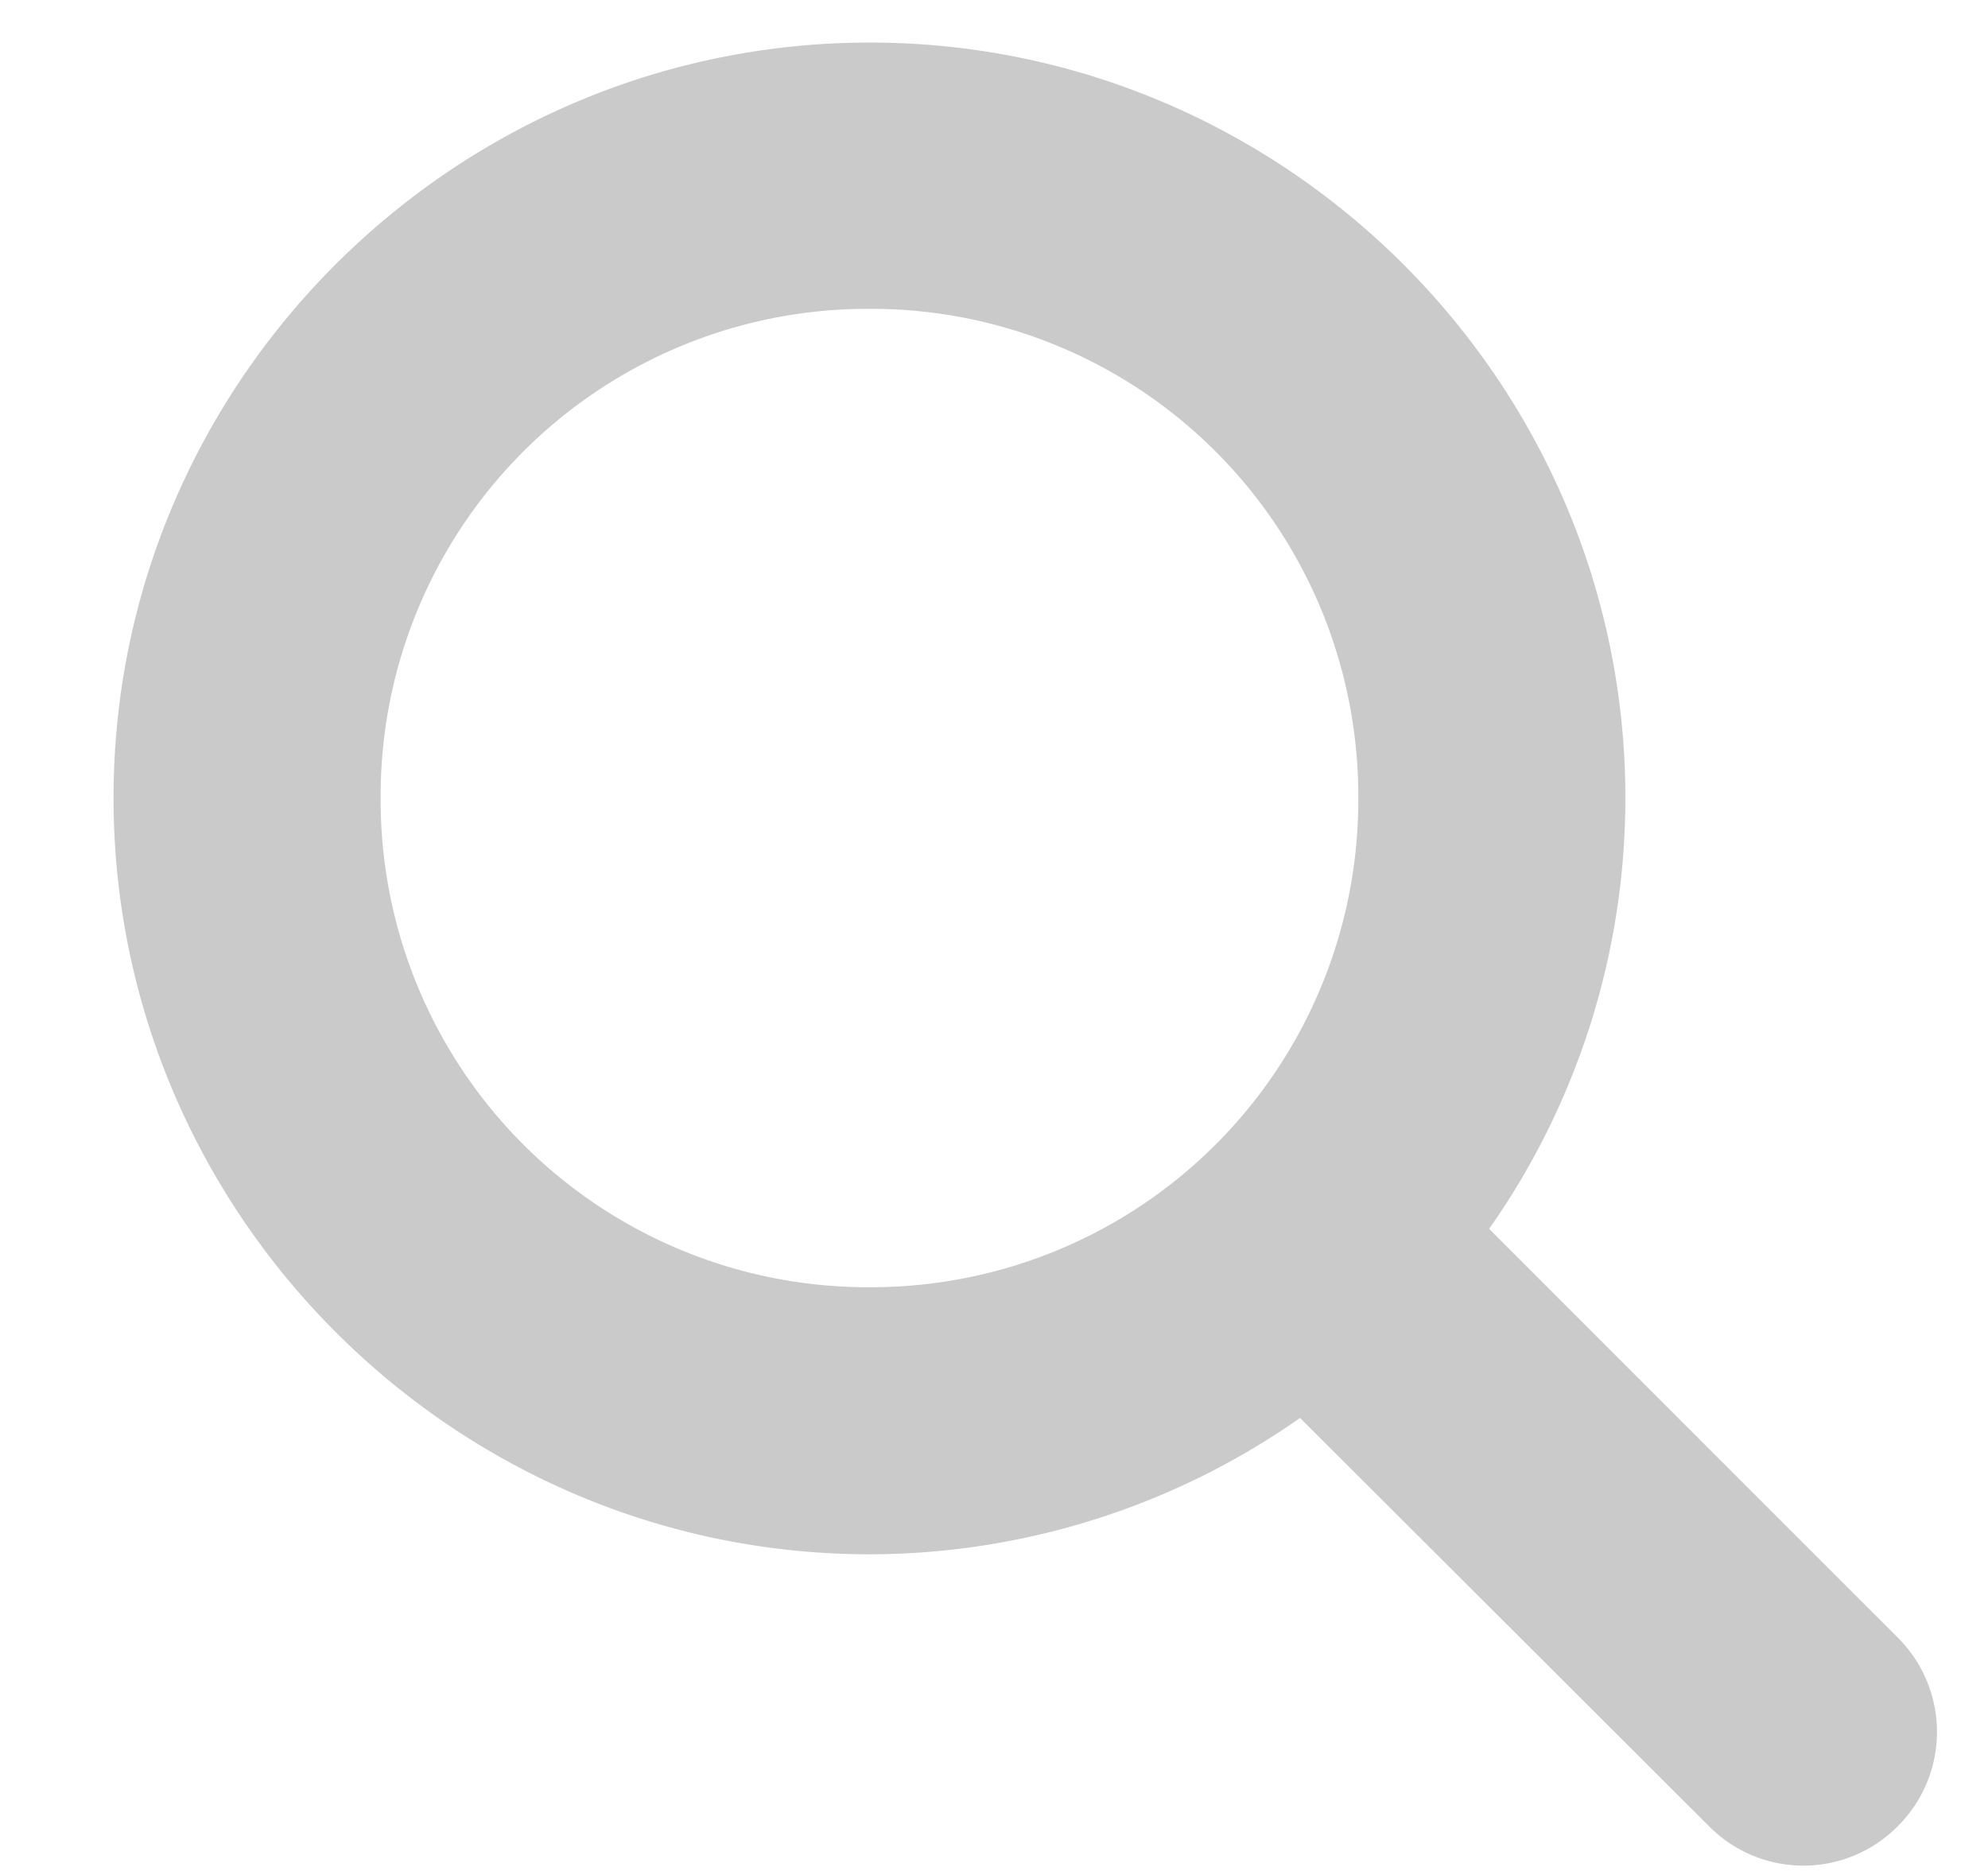 <svg width='17' height='16' xmlns='http://www.w3.org/2000/svg'><g id='Page-1' stroke='none' stroke-width='1' fill='none' fill-rule='evenodd' opacity='.208'><g id='noun_894550_cc-copy' transform='translate(.781 .174)' fill='#000' fill-rule='nonzero'><g id='Group' transform='translate(0 .121)'><path d='M6.467.007C2.91.007 0 2.91 0 6.467s2.91 6.468 6.467 6.468a6.419 6.419 0 003.679-1.166l3.496 3.49a1.135 1.135 0 001.617 0 1.138 1.138 0 000-1.61l-3.496-3.497a6.406 6.406 0 001.165-3.685c0-3.557-2.91-6.46-6.46-6.46zm0 2.277a4.165 4.165 0 014.177 4.183 4.165 4.165 0 01-4.177 4.184 4.166 4.166 0 01-4.183-4.184 4.166 4.166 0 014.183-4.183z' transform='translate(.19 .062)' id='Shape'/></g></g></g></svg>